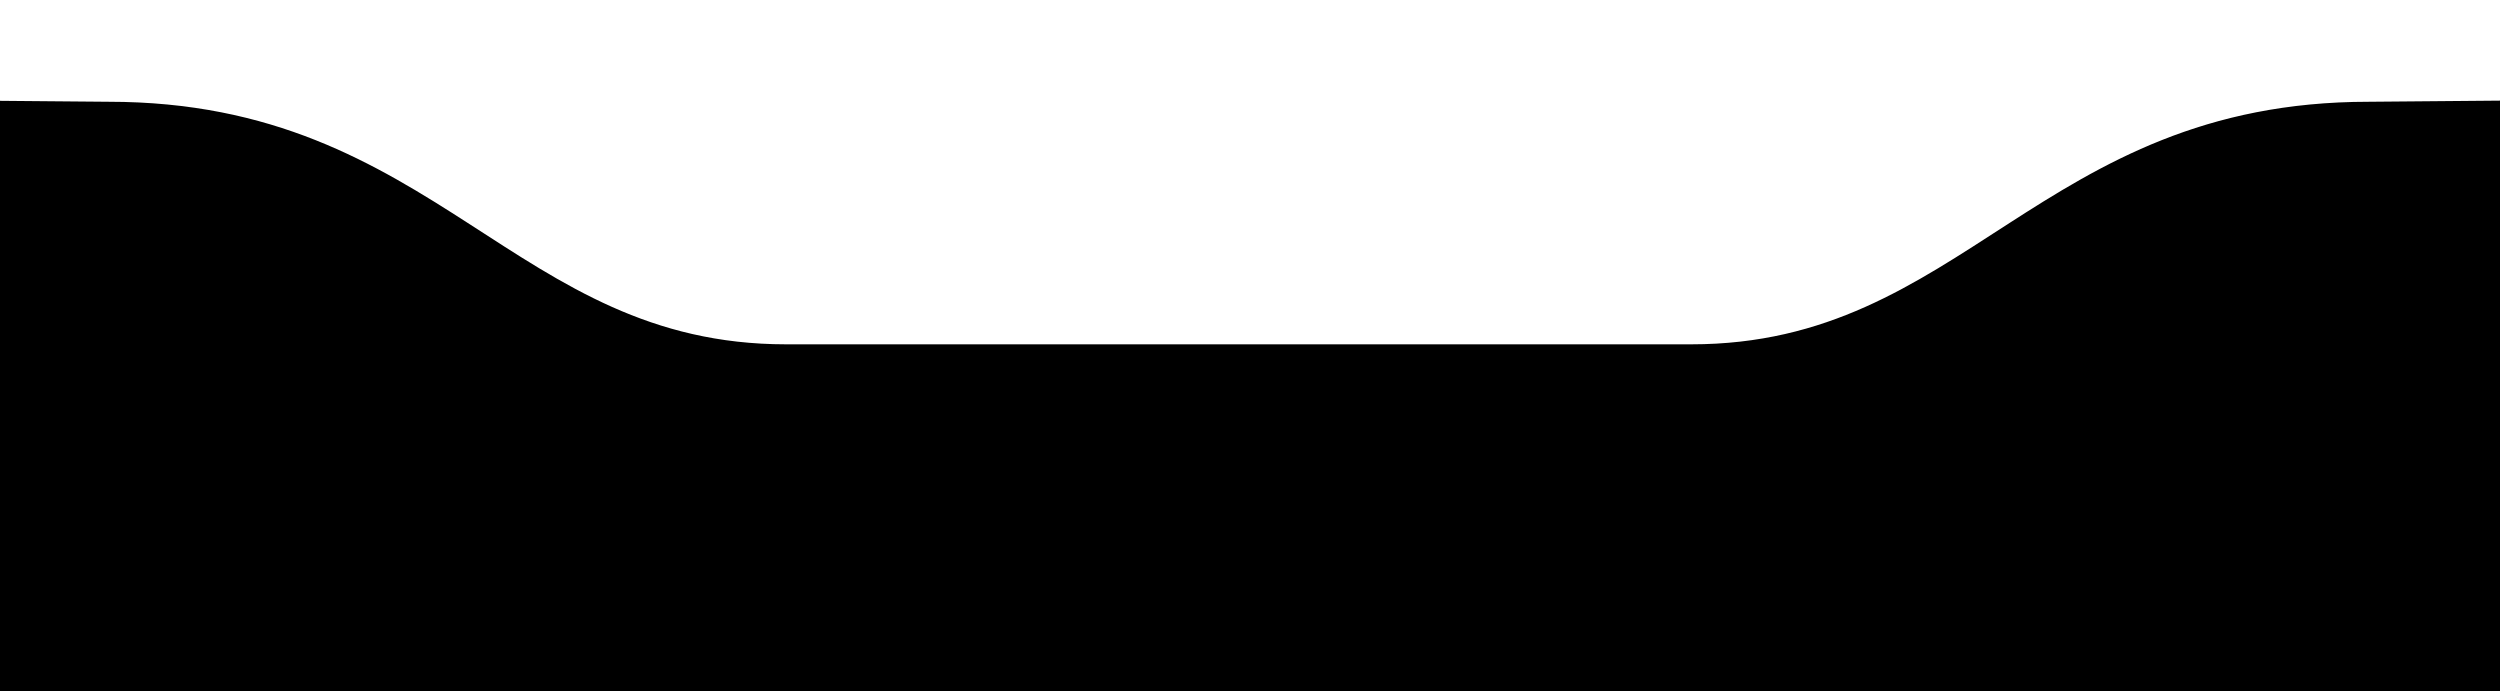 <?xml version="1.0" encoding="UTF-8" standalone="no"?>
<!-- Created with Inkscape (http://www.inkscape.org/) -->

<svg
   xmlns:dc="http://purl.org/dc/elements/1.1/"
   xmlns:cc="http://creativecommons.org/ns#"
   xmlns:rdf="http://www.w3.org/1999/02/22-rdf-syntax-ns#"
   xmlns:svg="http://www.w3.org/2000/svg"
   xmlns="http://www.w3.org/2000/svg"
   xmlns:sodipodi="http://sodipodi.sourceforge.net/DTD/sodipodi-0.dtd"
   xmlns:inkscape="http://www.inkscape.org/namespaces/inkscape"
   width="50.062mm"
   height="13.839mm"
   viewBox="0 0 50.061 15.616"
   version="1.1"
   id="svg8"
   inkscape:version="0.92.2 (5c3e80d, 2017-08-06)"
   sodipodi:docname="valley_border.svg">
  <defs
     id="defs2" />
  <sodipodi:namedview
     id="base"
     pagecolor="#ffffff"
     bordercolor="#666666"
     borderopacity="1.0"
     inkscape:pageopacity="0.0"
     inkscape:pageshadow="2"
     inkscape:zoom="2.8"
     inkscape:cx="99.171719"
     inkscape:cy="11.026852"
     inkscape:document-units="mm"
     inkscape:current-layer="layer1"
     showgrid="false"
     fit-margin-top="2"
     fit-margin-left="-2"
     fit-margin-right="-2"
     fit-margin-bottom="-2"
     inkscape:window-width="1920"
     inkscape:window-height="1017"
     inkscape:window-x="-8"
     inkscape:window-y="-8"
     inkscape:window-maximized="1"
     viewbox-height="17.62"
     viewbox-width="61" />
  <g
     inkscape:label="Layer 1"
     inkscape:groupmode="layer"
     id="layer1"
     transform="translate(-51.598,-105.36)">
    <path
       style="fill:#000000;fill-opacity:1;stroke:#000000;stroke-width:0.265px;stroke-linecap:butt;stroke-linejoin:miter;stroke-opacity:1"
       d="m 46.004,107.75 v 15.35 h 5.023 19.319 12.053 19.319 5.023 v -15.35 l -4.834,0.042 c -7.371,0 -9.072,5.481 -15.308,5.481 H 82.399 70.346 66.146 c -6.237,0 -7.938,-5.481 -15.308,-5.481 z"
       id="path10"
       inkscape:connector-curvature="0" />
  </g>
</svg>
